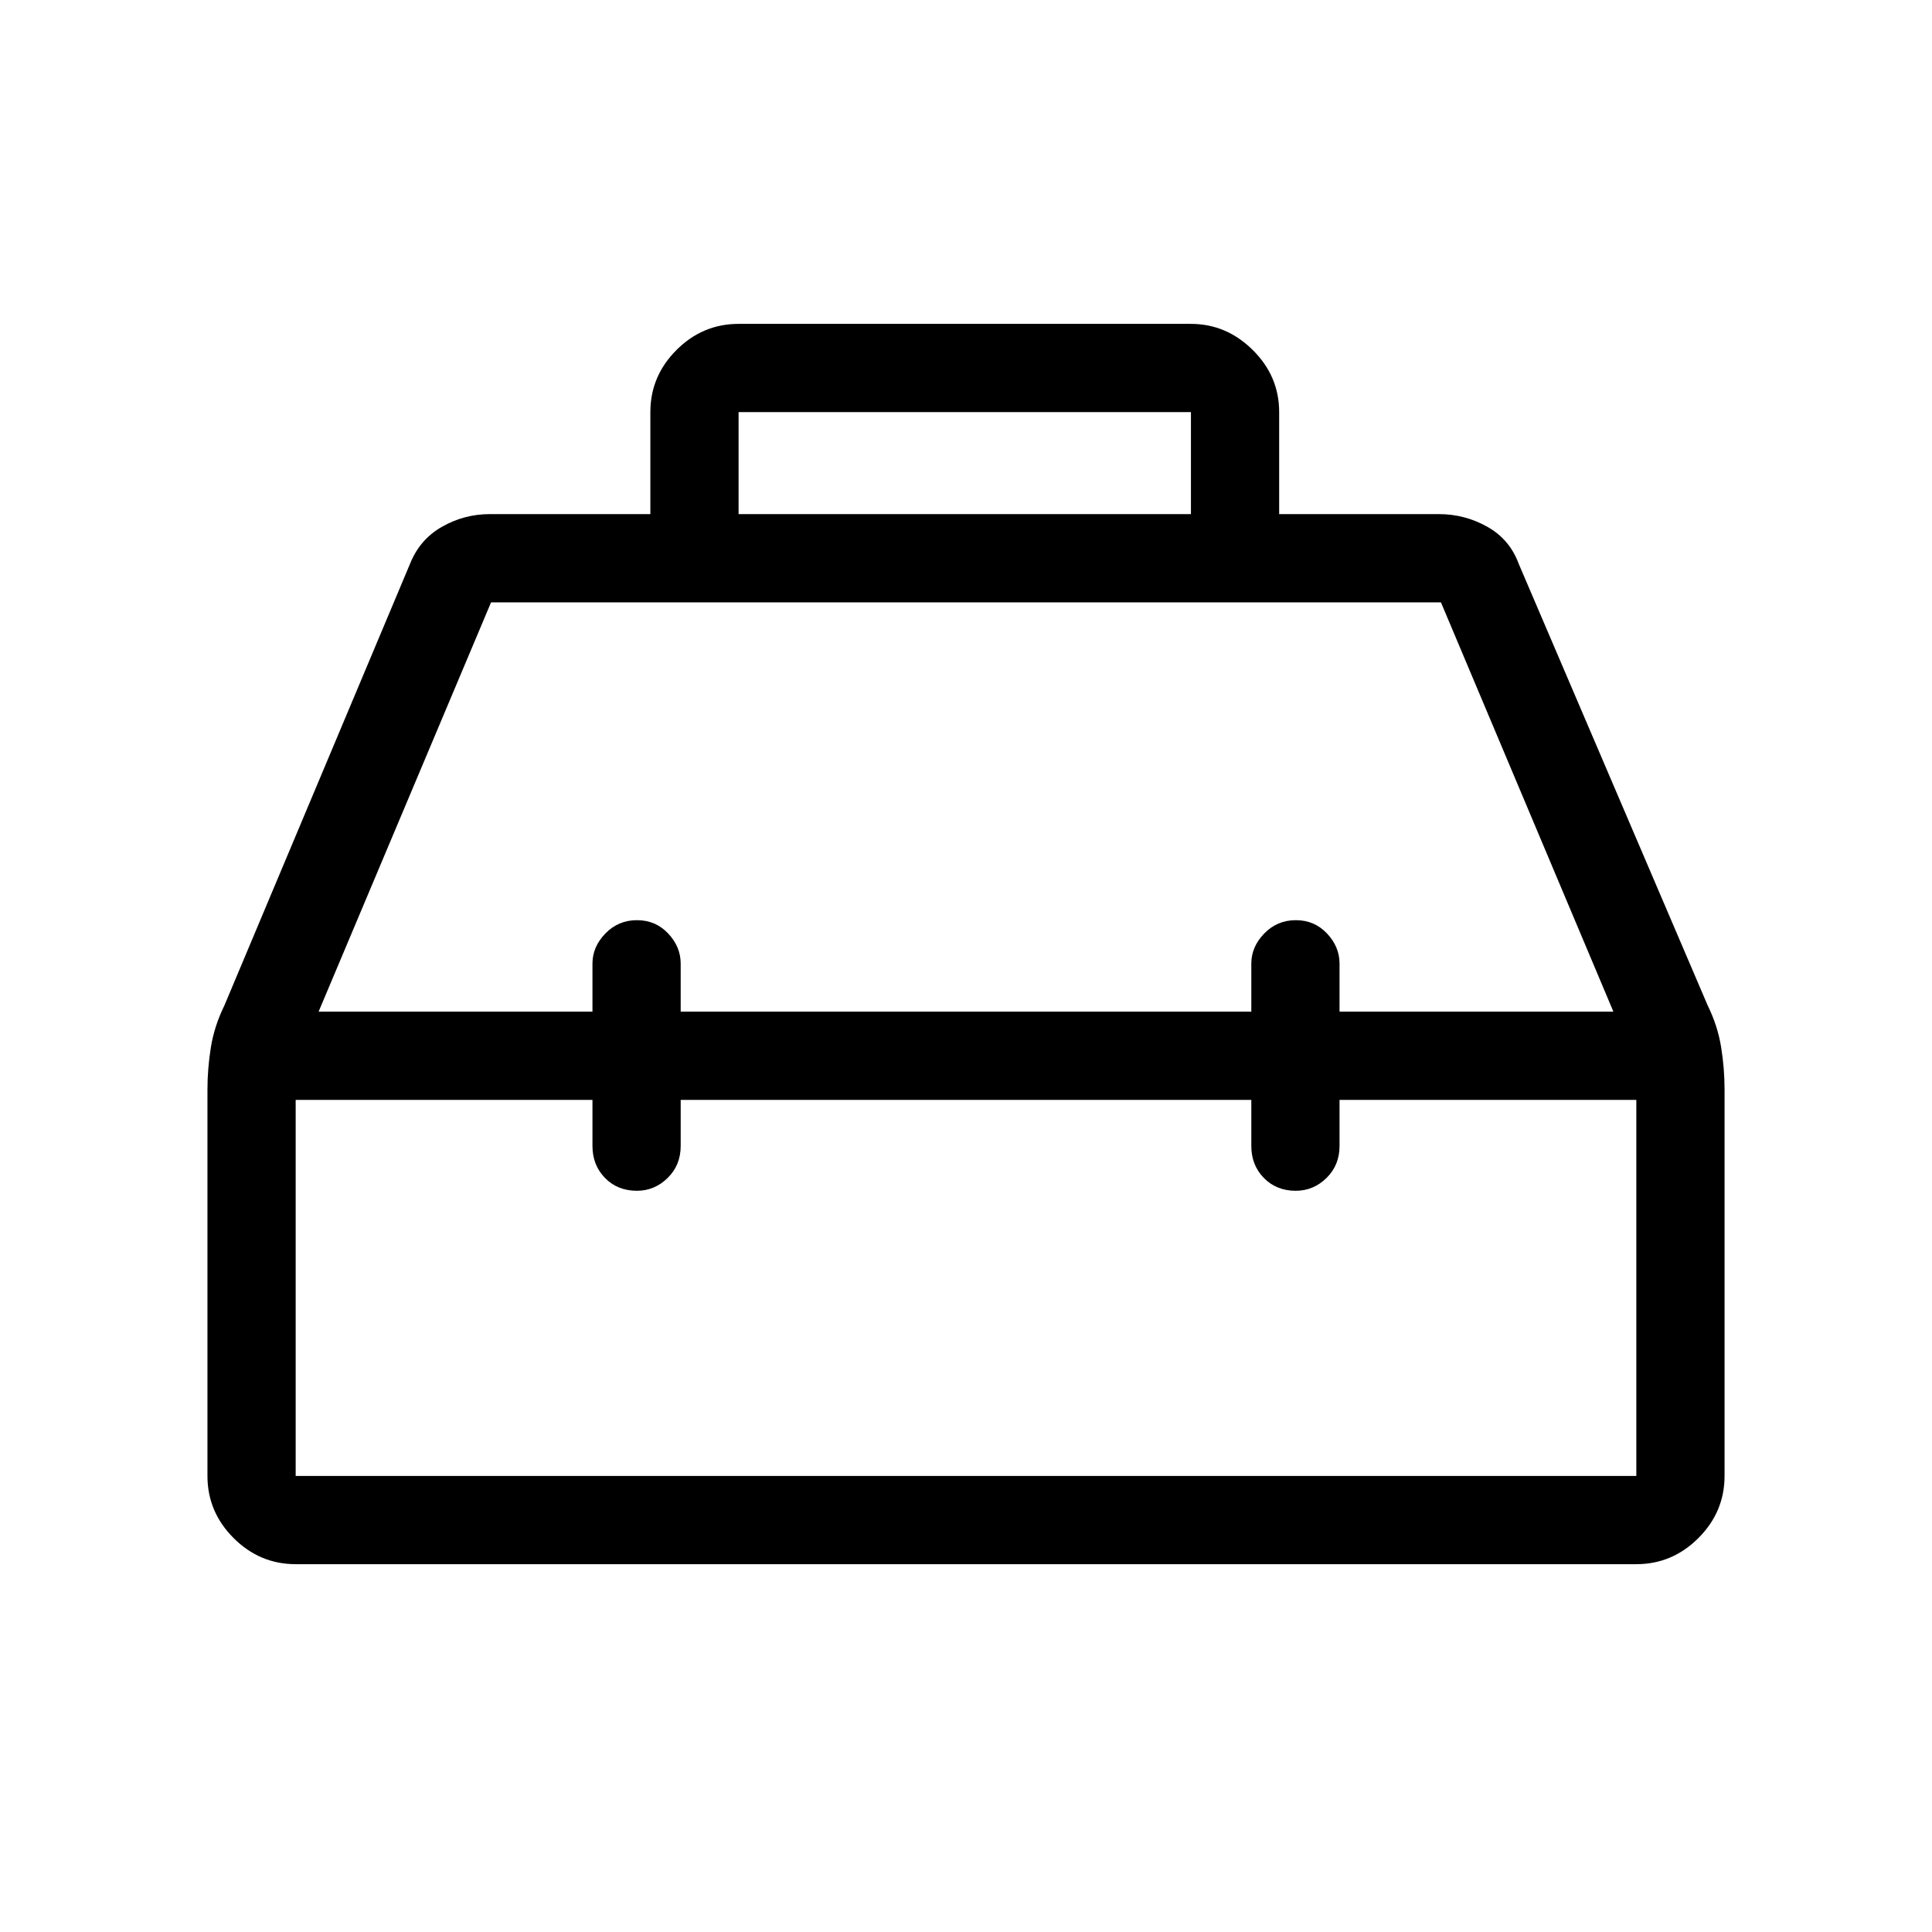 <svg xmlns="http://www.w3.org/2000/svg" height="48" viewBox="0 -960 960 960" width="48"><path d="M323.16-704.54v-50.69q0-17.87 12.98-30.86 12.99-12.98 30.86-12.98h224.77q17.58 0 30.71 12.98 13.13 12.99 13.13 30.86v50.69H715q12.84 0 24 6.27 11.16 6.26 15.61 18.35l93.91 219.48q4.98 10.14 6.69 20.71 1.71 10.56 1.71 21.15v191.96q0 17.88-12.98 30.86-12.99 12.99-30.86 12.99H146.92q-17.87 0-30.86-12.99-12.98-12.98-12.98-30.86v-191.92q0-10.41 1.69-20.99 1.69-10.59 6.74-20.88l92.26-219.51q4.84-12.09 15.88-18.35 11.04-6.27 23.73-6.27h79.78Zm43.84 0h224.77v-50.69H367v50.69Zm-72.61 247.23v-23.88q0-8.36 6.42-14.97 6.43-6.61 15.69-6.61 9.27 0 15.5 6.61t6.23 14.97v23.88h283.54v-23.88q0-8.36 6.43-14.97 6.42-6.61 15.69-6.61 9.26 0 15.49 6.61t6.23 14.97v23.88h136.08L716-660.69H244l-85.69 203.38h136.08Zm0 43.85H146.92v186.84h666.16v-186.84H665.61v22.88q0 9.53-6.47 15.9-6.48 6.37-15.3 6.37-9.61 0-15.84-6.37t-6.23-15.9v-22.88H338.23v22.88q0 9.53-6.48 15.9-6.48 6.37-15.29 6.37-9.61 0-15.84-6.37t-6.23-15.9v-22.88ZM480-435.54Zm0-21.77Zm0 43.85Z"/></svg>